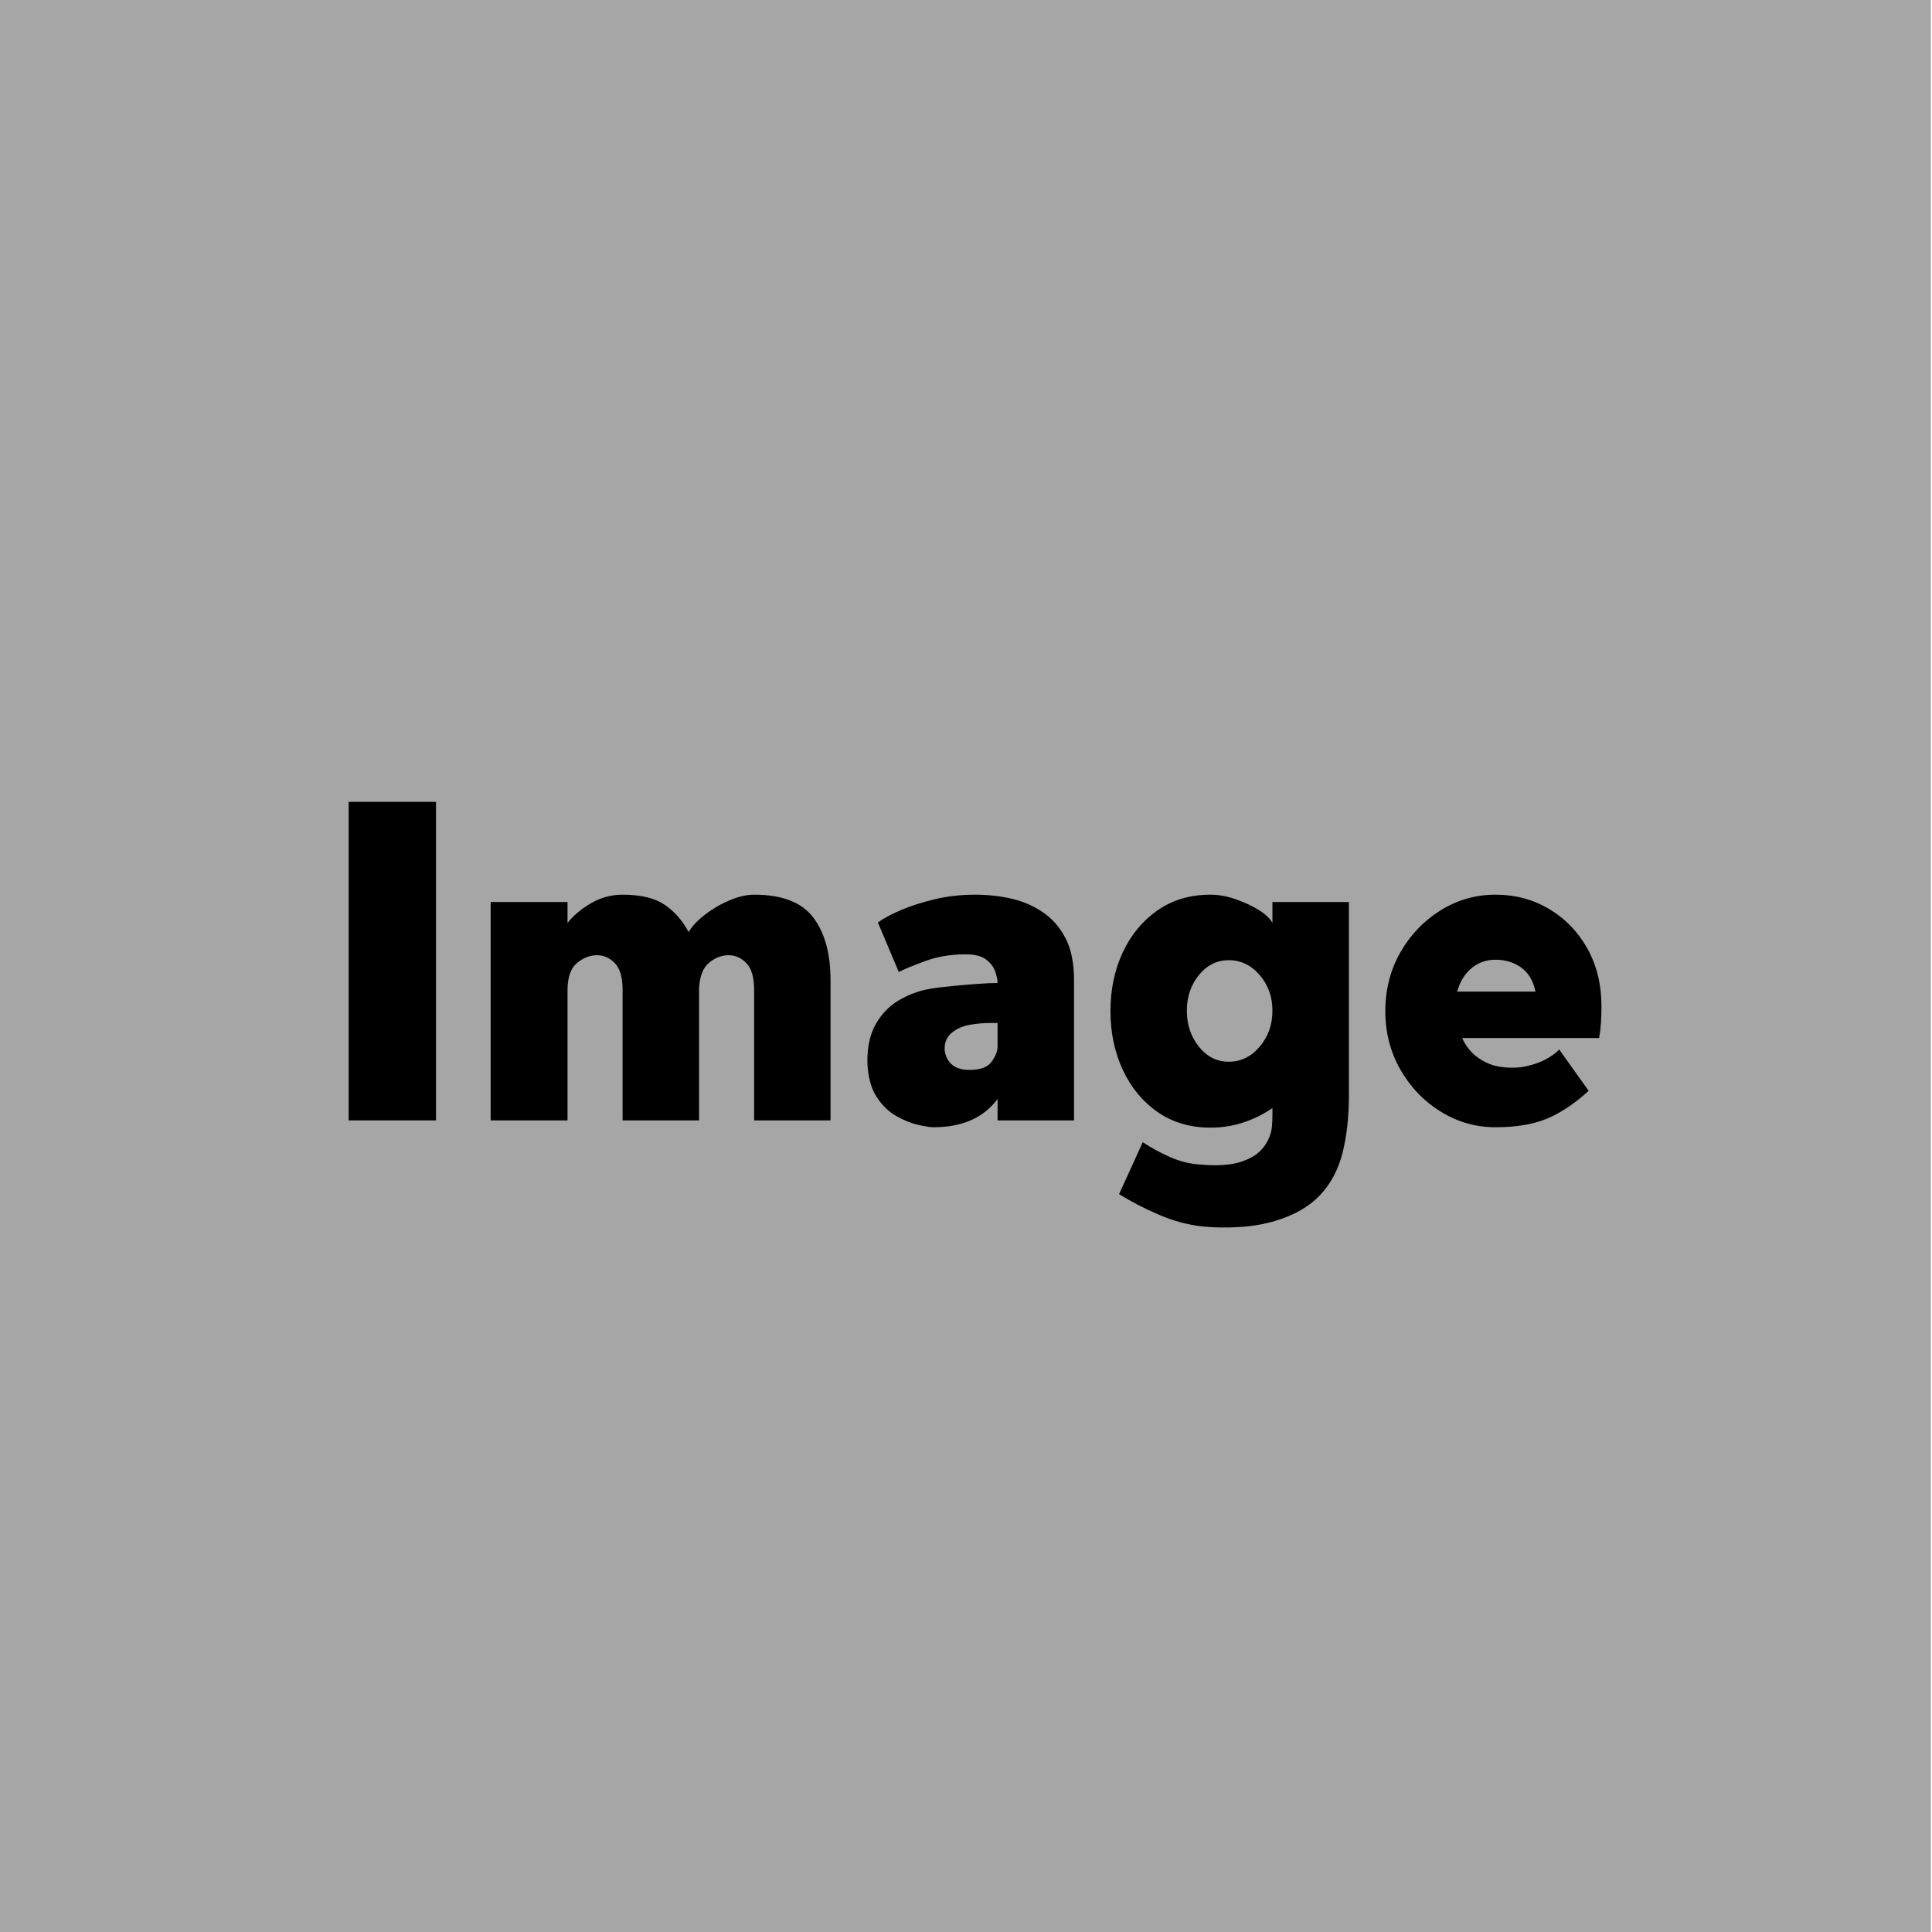 <svg xmlns="http://www.w3.org/2000/svg" xmlns:xlink="http://www.w3.org/1999/xlink" width="500" zoomAndPan="magnify" viewBox="0 0 375 375" height="500" preserveAspectRatio="xMidYMid meet" version="1.0"><defs><g/></defs><rect x="-37.5" width="450" fill="#ffffff" y="-37.5" height="450" fill-opacity="1"/><rect x="-37.5" width="450" fill="#ffffff" y="-37.5" height="450" fill-opacity="1"/><path fill="#a6a6a6" d="M -1.695 0 L 374.77 0 L 374.77 375 L -1.695 375 Z M -1.695 0 " fill-opacity="1" fill-rule="nonzero"/><g fill="#000000" fill-opacity="1"><g transform="translate(61.489, 217.468)"><g><path d="M 23.141 -61.828 L 23.141 0 L 6.188 0 L 6.188 -61.828 Z M 23.141 -61.828 "/></g></g></g><g fill="#000000" fill-opacity="1"><g transform="translate(90.814, 217.468)"><g><path d="M 55.562 -43.812 C 60.977 -43.812 64.801 -42.336 67.031 -39.391 C 69.27 -36.453 70.391 -32.391 70.391 -27.203 L 70.391 0 L 55.562 0 L 55.562 -25.344 C 55.562 -27.758 55.062 -29.484 54.062 -30.516 C 53.062 -31.547 51.91 -32.062 50.609 -32.062 C 49.254 -32.062 47.988 -31.57 46.812 -30.594 C 45.633 -29.625 44.988 -27.961 44.875 -25.609 L 44.875 0 L 30.031 0 L 30.031 -25.344 C 30.031 -27.758 29.531 -29.484 28.531 -30.516 C 27.531 -31.547 26.379 -32.062 25.078 -32.062 C 23.723 -32.062 22.441 -31.57 21.234 -30.594 C 20.035 -29.625 19.406 -27.961 19.344 -25.609 L 19.344 0 L 4.422 0 L 4.422 -42.391 L 19.344 -42.391 L 19.344 -38.328 C 20.52 -39.805 22.051 -41.086 23.938 -42.172 C 25.82 -43.266 27.852 -43.812 30.031 -43.812 C 33.508 -43.812 36.203 -43.176 38.109 -41.906 C 40.023 -40.645 41.602 -38.863 42.844 -36.562 C 43.551 -37.738 44.641 -38.883 46.109 -40 C 47.578 -41.125 49.164 -42.039 50.875 -42.75 C 52.582 -43.457 54.145 -43.812 55.562 -43.812 Z M 55.562 -43.812 "/></g></g></g><g fill="#000000" fill-opacity="1"><g transform="translate(165.628, 217.468)"><g><path d="M 23.672 -43.812 C 26.023 -43.812 28.332 -43.562 30.594 -43.062 C 32.863 -42.562 34.926 -41.676 36.781 -40.406 C 38.645 -39.145 40.117 -37.453 41.203 -35.328 C 42.297 -33.211 42.844 -30.504 42.844 -27.203 C 42.844 -24.086 42.844 -20.922 42.844 -17.703 C 42.844 -14.492 42.844 -11.551 42.844 -8.875 C 42.844 -6.195 42.844 -4.047 42.844 -2.422 C 42.844 -0.805 42.844 0 42.844 0 L 28 0 L 28 -4.156 C 25.289 -0.5 21.141 1.328 15.547 1.328 C 14.953 1.328 13.977 1.176 12.625 0.875 C 11.27 0.582 9.844 0.008 8.344 -0.844 C 6.844 -1.695 5.562 -2.945 4.5 -4.594 C 3.445 -6.238 2.859 -8.414 2.734 -11.125 C 2.68 -14.188 3.227 -16.719 4.375 -18.719 C 5.52 -20.727 7.035 -22.273 8.922 -23.359 C 10.805 -24.453 12.781 -25.176 14.844 -25.531 C 16.195 -25.758 17.695 -25.945 19.344 -26.094 C 20.988 -26.25 22.594 -26.383 24.156 -26.5 C 25.719 -26.613 27 -26.672 28 -26.672 C 28 -27.266 27.848 -28 27.547 -28.875 C 27.254 -29.758 26.664 -30.539 25.781 -31.219 C 24.906 -31.895 23.582 -32.234 21.812 -32.234 C 18.926 -32.234 16.289 -31.789 13.906 -30.906 C 11.52 -30.031 9.828 -29.328 8.828 -28.797 L 4.766 -38.422 C 5.828 -39.191 7.312 -39.988 9.219 -40.812 C 11.133 -41.633 13.328 -42.336 15.797 -42.922 C 18.273 -43.516 20.898 -43.812 23.672 -43.812 Z M 22.531 -9.797 C 24.645 -9.797 26.082 -10.328 26.844 -11.391 C 27.613 -12.453 28 -13.426 28 -14.312 C 28 -14.781 28 -15.367 28 -16.078 C 28 -16.785 28 -17.43 28 -18.016 C 28 -18.609 28 -18.906 28 -18.906 C 28 -18.906 27.469 -18.906 26.406 -18.906 C 25.344 -18.906 24.148 -18.801 22.828 -18.594 C 21.504 -18.383 20.398 -17.957 19.516 -17.312 C 18.461 -16.602 17.875 -15.645 17.75 -14.438 C 17.633 -13.227 17.973 -12.148 18.766 -11.203 C 19.566 -10.266 20.82 -9.797 22.531 -9.797 Z M 22.531 -9.797 "/></g></g></g><g fill="#000000" fill-opacity="1"><g transform="translate(212.884, 217.468)"><g><path d="M 48.938 -42.391 L 48.938 -4.953 C 48.938 -0.648 48.52 3.117 47.688 6.359 C 46.863 9.598 45.406 12.32 43.312 14.531 C 41.227 16.738 38.332 18.398 34.625 19.516 C 32.445 20.16 30.102 20.555 27.594 20.703 C 25.094 20.859 22.723 20.816 20.484 20.578 C 17.723 20.285 14.926 19.535 12.094 18.328 C 9.27 17.117 6.68 15.781 4.328 14.312 L 8.922 4.234 C 10.629 5.359 12.426 6.332 14.312 7.156 C 16.195 7.977 18.109 8.445 20.047 8.562 C 23.348 8.863 26 8.688 28 8.031 C 30 7.383 31.469 6.426 32.406 5.156 C 33.352 3.895 33.883 2.555 34 1.141 C 34.062 0.492 34.094 -0.238 34.094 -1.062 C 34.094 -1.883 34.094 -2.328 34.094 -2.391 C 32.383 -1.211 30.516 -0.285 28.484 0.391 C 26.453 1.066 24.316 1.406 22.078 1.406 C 18.129 1.406 14.695 0.391 11.781 -1.641 C 8.875 -3.672 6.625 -6.406 5.031 -9.844 C 3.445 -13.289 2.656 -17.078 2.656 -21.203 C 2.656 -25.379 3.445 -29.176 5.031 -32.594 C 6.625 -36.008 8.875 -38.734 11.781 -40.766 C 14.695 -42.797 18.129 -43.812 22.078 -43.812 C 23.609 -43.812 25.195 -43.531 26.844 -42.969 C 28.5 -42.406 30.004 -41.711 31.359 -40.891 C 32.711 -40.066 33.625 -39.211 34.094 -38.328 L 34.094 -42.391 Z M 25.609 -11.391 C 27.961 -11.391 29.961 -12.359 31.609 -14.297 C 33.266 -16.242 34.094 -18.57 34.094 -21.281 C 34.094 -23.988 33.266 -26.301 31.609 -28.219 C 29.961 -30.133 27.961 -31.094 25.609 -31.094 C 23.316 -31.094 21.391 -30.133 19.828 -28.219 C 18.266 -26.301 17.484 -23.988 17.484 -21.281 C 17.484 -18.57 18.266 -16.242 19.828 -14.297 C 21.391 -12.359 23.316 -11.391 25.609 -11.391 Z M 25.609 -11.391 "/></g></g></g><g fill="#000000" fill-opacity="1"><g transform="translate(266.234, 217.468)"><g><path d="M 44.156 -15.984 L 17.578 -15.984 C 18.285 -14.398 19.301 -13.133 20.625 -12.188 C 21.945 -11.25 23.344 -10.66 24.812 -10.422 C 26.82 -10.129 28.617 -10.172 30.203 -10.547 C 31.797 -10.93 33.133 -11.445 34.219 -12.094 C 35.312 -12.75 36.035 -13.312 36.391 -13.781 L 42.125 -5.734 C 39.414 -3.266 36.723 -1.469 34.047 -0.344 C 31.367 0.77 28.031 1.328 24.031 1.328 C 20.195 1.328 16.645 0.312 13.375 -1.719 C 10.113 -3.75 7.508 -6.473 5.562 -9.891 C 3.625 -13.305 2.656 -17.078 2.656 -21.203 C 2.656 -25.379 3.625 -29.176 5.562 -32.594 C 7.508 -36.008 10.113 -38.734 13.375 -40.766 C 16.645 -42.797 20.195 -43.812 24.031 -43.812 C 27.914 -43.812 31.414 -42.867 34.531 -40.984 C 37.656 -39.098 40.113 -36.535 41.906 -33.297 C 43.707 -30.055 44.609 -26.348 44.609 -22.172 C 44.609 -21.109 44.578 -20.062 44.516 -19.031 C 44.453 -18 44.332 -16.984 44.156 -15.984 Z M 24.031 -31.188 C 22.258 -31.188 20.711 -30.641 19.391 -29.547 C 18.066 -28.453 17.141 -26.938 16.609 -25 L 31.797 -25 C 31.391 -27.062 30.477 -28.609 29.062 -29.641 C 27.645 -30.672 25.969 -31.188 24.031 -31.188 Z M 24.031 -31.188 "/></g></g></g></svg>
